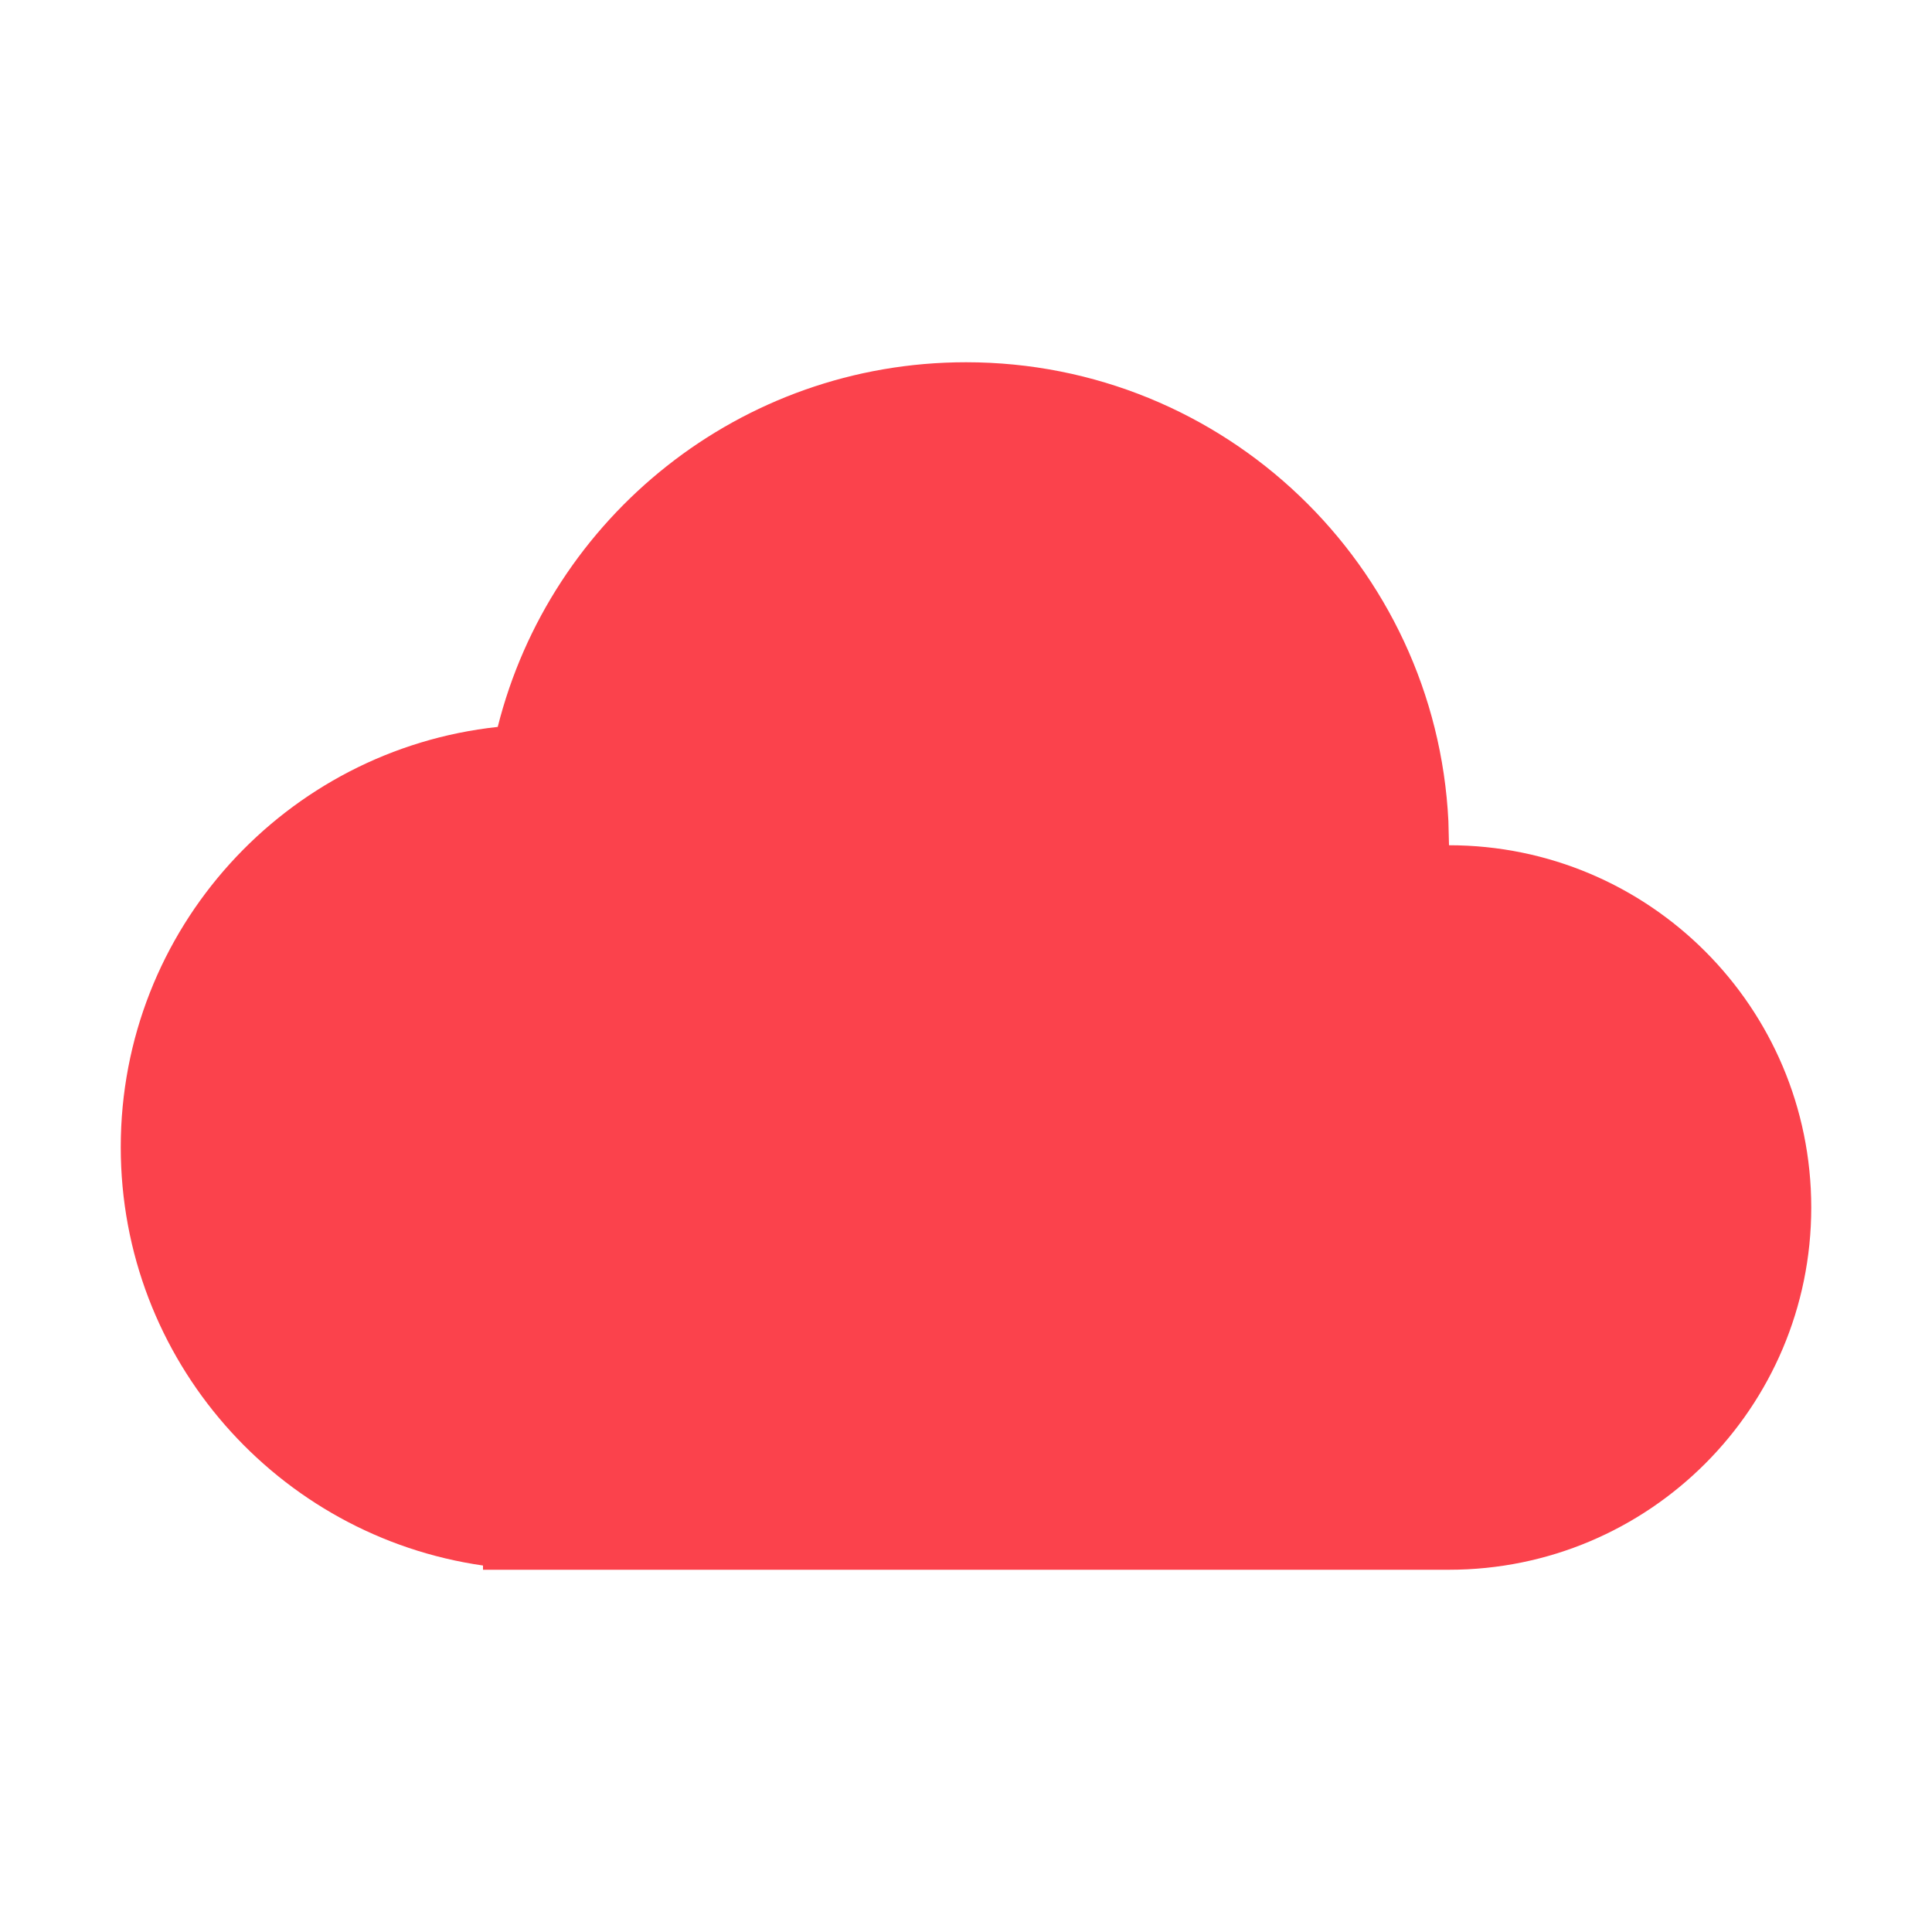 <?xml version="1.0" encoding="UTF-8" standalone="no"?>
<svg
  xmlns="http://www.w3.org/2000/svg"
  version="1.1"
  viewBox="0 0 16 16"
  height="16"
  width="16"
  fill="#fb424c"
  id="Cloud_fb424c">
  <path clip-rule="evenodd" d="M4.5 13H4L4 12.965C2.304 12.722 1 11.263 1 9.5C1 7.695 2.367 6.209 4.122 6.02C4.558 4.285 6.129 3 8 3C10.142 3 11.891 4.684 11.995 6.8L12 7C13.657 7 15 8.343 15 10C15 11.657 13.657 13 12 13H4.5Z" fill-rule="evenodd"></path>
</svg>